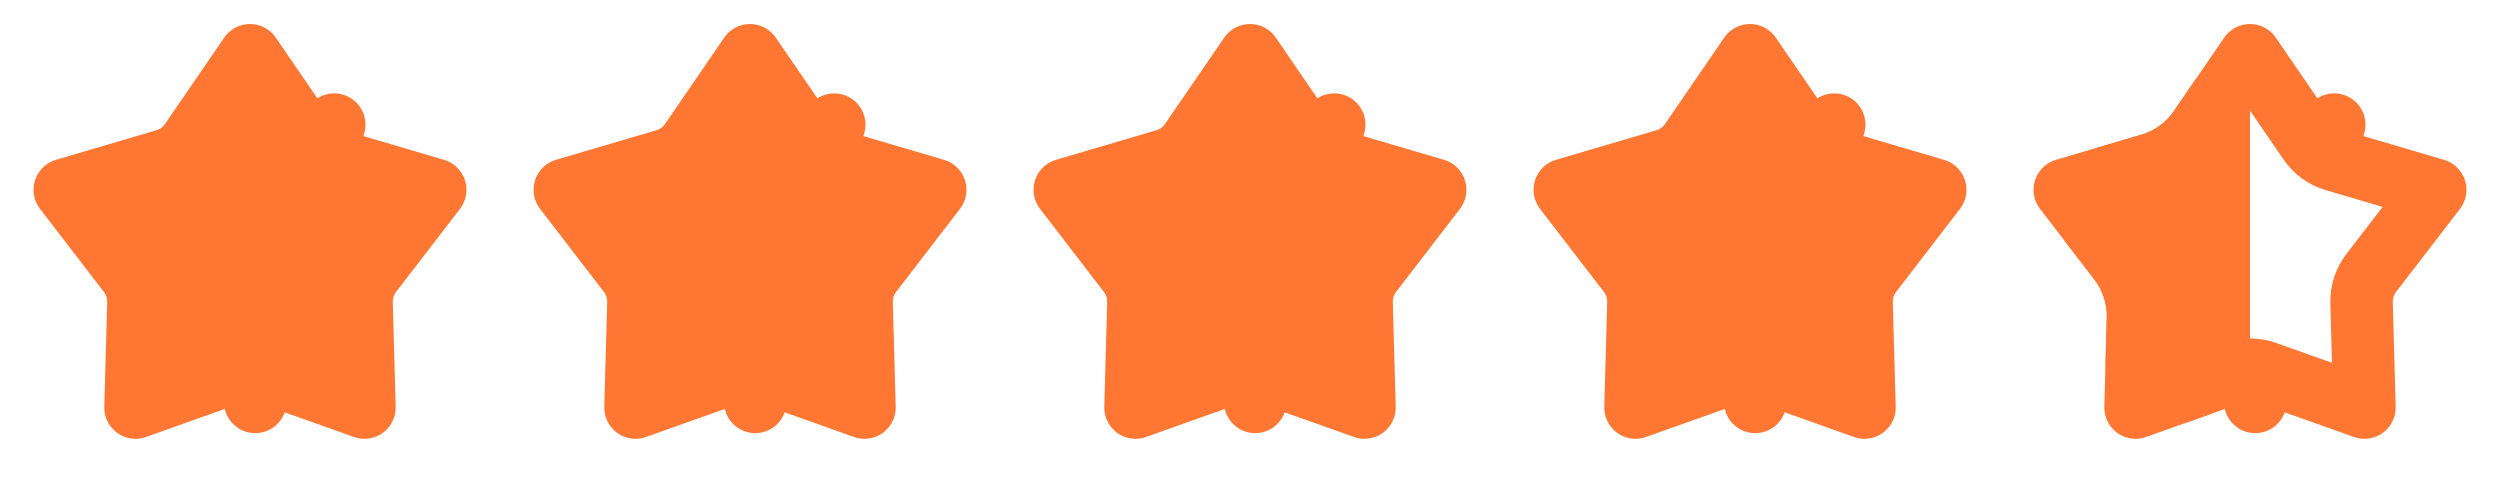 <svg width="80" height="16" viewBox="0 0 80 16" fill="none" xmlns="http://www.w3.org/2000/svg">
<path d="M6.104 4.535L8 1.769L9.896 4.535L10.695 3.988L9.896 4.535C10.091 4.82 10.378 5.029 10.709 5.126L13.926 6.074L11.881 8.733C11.671 9.006 11.561 9.344 11.57 9.689L11.662 13.041L8.503 11.917L8.168 12.86L8.503 11.917C8.177 11.802 7.823 11.802 7.497 11.917L4.337 13.041L4.43 9.689C4.439 9.344 4.329 9.006 4.119 8.733L2.074 6.074L5.291 5.126C5.622 5.029 5.909 4.82 6.104 4.535Z" fill="#FF7733" stroke="#FF7733" stroke-width="2" stroke-linecap="round" stroke-linejoin="round"/>
<path d="M22.104 4.535L24 1.769L25.896 4.535L26.695 3.988L25.896 4.535C26.091 4.82 26.378 5.029 26.709 5.126L29.926 6.074L27.881 8.733C27.671 9.006 27.561 9.344 27.57 9.689L27.663 13.041L24.503 11.917L24.168 12.86L24.503 11.917C24.177 11.802 23.823 11.802 23.497 11.917L20.337 13.041L20.43 9.689C20.439 9.344 20.329 9.006 20.119 8.733L18.074 6.074L21.291 5.126C21.622 5.029 21.909 4.82 22.104 4.535Z" fill="#FF7733" stroke="#FF7733" stroke-width="2" stroke-linecap="round" stroke-linejoin="round"/>
<path d="M38.104 4.535L40 1.769L41.896 4.535L42.695 3.988L41.896 4.535C42.091 4.82 42.378 5.029 42.709 5.126L45.926 6.074L43.881 8.733C43.671 9.006 43.561 9.344 43.57 9.689L43.663 13.041L40.503 11.917L40.167 12.86L40.503 11.917C40.178 11.802 39.822 11.802 39.497 11.917L36.337 13.041L36.43 9.689C36.439 9.344 36.33 9.006 36.119 8.733L34.074 6.074L37.291 5.126C37.622 5.029 37.909 4.82 38.104 4.535Z" fill="#FF7733" stroke="#FF7733" stroke-width="2" stroke-linecap="round" stroke-linejoin="round"/>
<path d="M54.104 4.535L56 1.769L57.896 4.535L58.695 3.988L57.896 4.535C58.091 4.82 58.378 5.029 58.709 5.126L61.926 6.074L59.881 8.733C59.671 9.006 59.561 9.344 59.57 9.689L59.663 13.041L56.503 11.917L56.167 12.86L56.503 11.917C56.178 11.802 55.822 11.802 55.497 11.917L52.337 13.041L52.43 9.689C52.439 9.344 52.33 9.006 52.119 8.733L50.074 6.074L53.291 5.126C53.622 5.029 53.909 4.82 54.104 4.535Z" fill="#FF7733" stroke="#FF7733" stroke-width="2" stroke-linecap="round" stroke-linejoin="round"/>
<path d="M70.104 4.535L72 1.769L73.896 4.535L74.695 3.988L73.896 4.535C74.091 4.82 74.378 5.029 74.709 5.126L77.926 6.074L75.881 8.733C75.671 9.006 75.561 9.344 75.57 9.689L75.662 13.041L72.503 11.917L72.168 12.86L72.503 11.917C72.177 11.802 71.823 11.802 71.497 11.917L68.338 13.041L68.43 9.689C68.439 9.344 68.329 9.006 68.119 8.733L66.074 6.074L69.291 5.126C69.622 5.029 69.909 4.82 70.104 4.535Z" stroke="#FF7733" stroke-width="2" stroke-linecap="round" stroke-linejoin="round"/>
<path d="M70.047 13.494L70.67 13.273C71.468 12.989 72 12.235 72 11.389V3.228C72 2.245 70.731 1.852 70.175 2.663L69.581 3.53C69.321 3.91 68.938 4.188 68.496 4.318L67.191 4.703C65.843 5.1 65.314 6.727 66.171 7.841L67.001 8.92C67.282 9.284 67.428 9.734 67.415 10.194L67.378 11.555C67.339 12.96 68.723 13.965 70.047 13.494Z" fill="#FF7733"/>
</svg>

